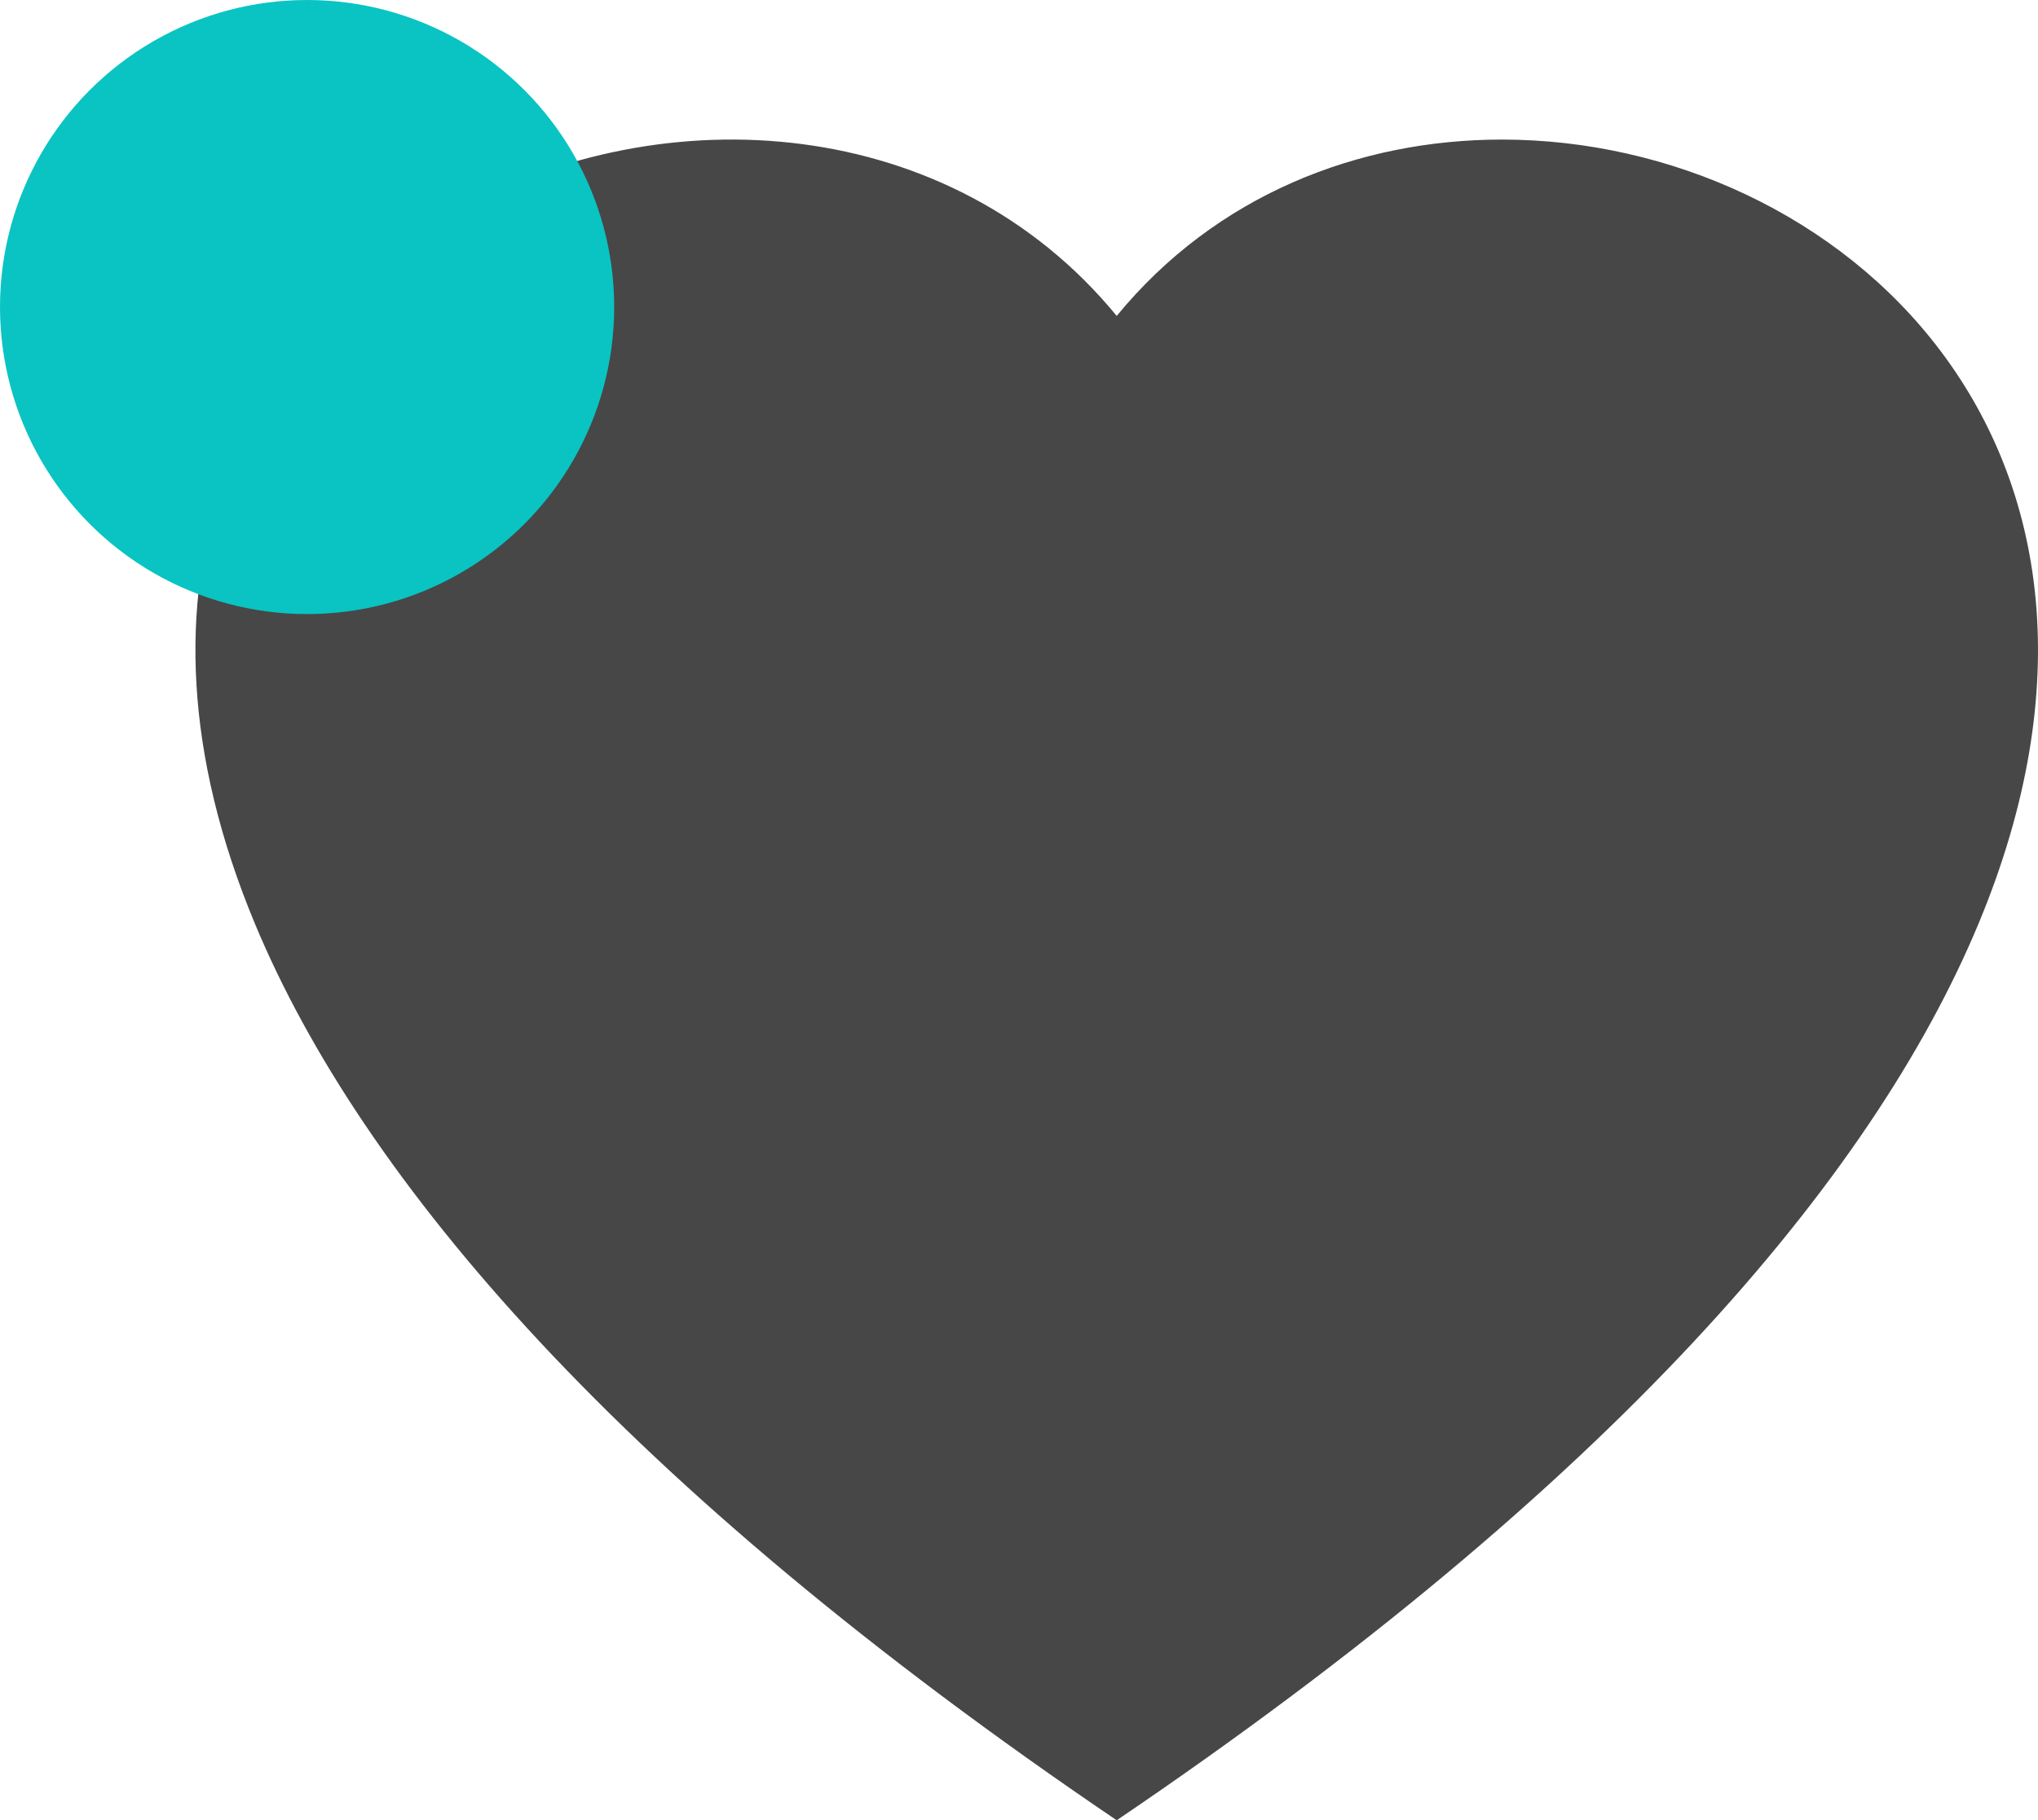 <svg xmlns="http://www.w3.org/2000/svg" width="73" height="65.214" viewBox="0 0 73 65.214">
  <g id="likenotificationactive_icon" transform="translate(-99 -625)">
    <g id="Path_3" data-name="Path 3" transform="translate(106 630)" fill="#474747">
      <path d="M 33 58.399 C 25.047 52.942 18.47 47.447 13.441 42.058 C 8.808 37.093 5.469 32.202 3.518 27.523 C 1.992 23.861 1.326 20.354 1.539 17.1 C 1.729 14.197 2.611 11.546 4.16 9.222 C 5.741 6.85 8.002 4.879 10.699 3.521 C 13.327 2.199 16.268 1.5 19.204 1.5 C 21.648 1.5 23.965 1.974 26.091 2.908 C 28.342 3.897 30.277 5.364 31.841 7.27 L 33 8.682 L 34.159 7.27 C 35.723 5.365 37.657 3.897 39.909 2.908 C 42.036 1.974 44.353 1.5 46.796 1.5 C 49.733 1.5 52.674 2.199 55.301 3.521 C 57.999 4.879 60.26 6.85 61.841 9.221 C 63.39 11.545 64.272 14.196 64.462 17.1 C 64.674 20.354 64.008 23.86 62.482 27.523 C 60.531 32.202 57.192 37.093 52.559 42.058 C 47.53 47.447 40.953 52.942 33 58.399 Z" stroke="none"/>
      <path d="M 33 56.576 C 40.483 51.374 46.687 46.152 51.463 41.035 C 55.974 36.2 59.215 31.46 61.097 26.946 C 62.534 23.498 63.162 20.219 62.965 17.198 C 62.792 14.56 61.994 12.156 60.593 10.053 C 59.156 7.897 57.093 6.102 54.627 4.861 C 52.208 3.644 49.5 3 46.796 3 C 42.159 3 38.083 4.854 35.319 8.221 L 33 11.046 L 30.681 8.221 C 27.917 4.854 23.841 3 19.204 3 C 16.501 3 13.793 3.644 11.374 4.861 C 8.908 6.102 6.845 7.898 5.408 10.054 C 4.006 12.156 3.208 14.56 3.036 17.198 C 2.838 20.219 3.466 23.499 4.903 26.945 C 6.785 31.46 10.026 36.2 14.537 41.035 C 19.313 46.152 25.517 51.374 33 56.576 M 33 60.214 C 15.256 48.191 5.95 37.254 2.134 28.1 C -8.091 3.568 21.113 -8.164 33 6.318 C 36.555 1.987 41.661 5.484619123308221e-06 46.796 5.484619123308221e-06 C 58.831 5.484619123308221e-06 71.033 10.905 63.866 28.1 C 60.05 37.254 50.744 48.191 33 60.214 Z" stroke="none" fill="#474747"/>
    </g>
    <circle id="Ellipse_22" data-name="Ellipse 22" cx="11" cy="11" r="11" transform="translate(99 625)" fill="#09c4c2"/>
  </g>
</svg>

